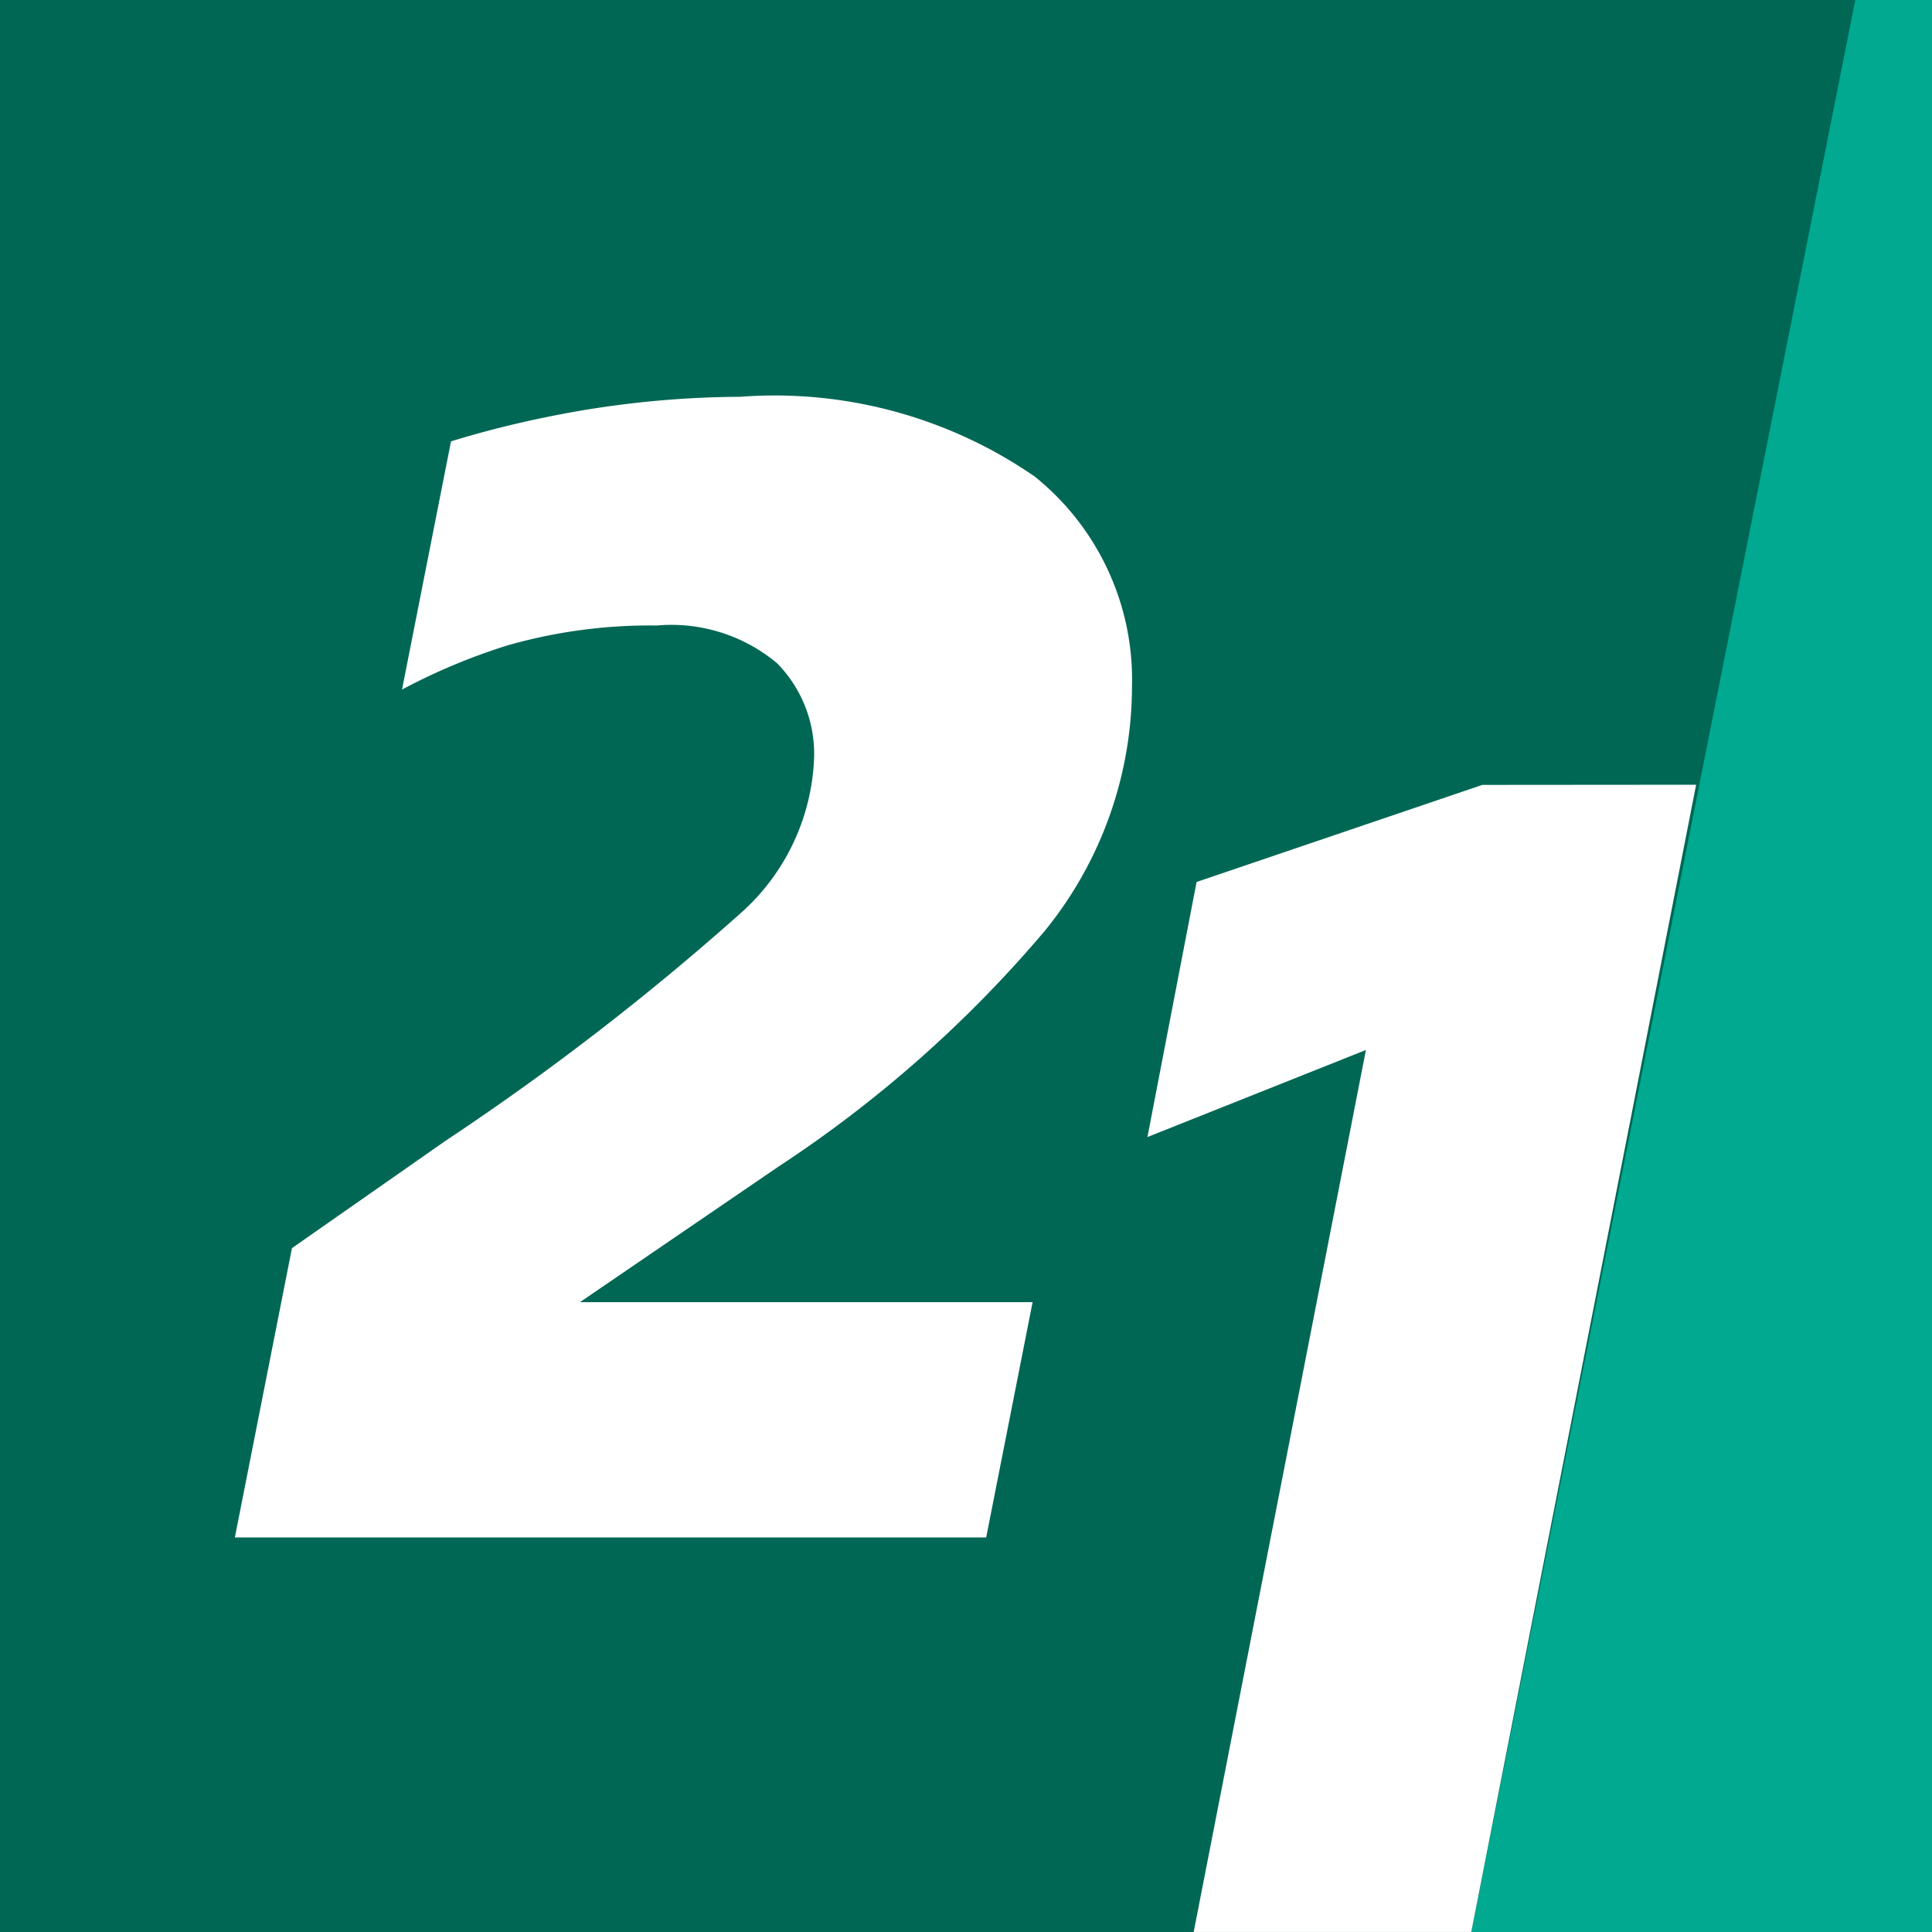 <svg xmlns="http://www.w3.org/2000/svg" width="34" height="34.001" viewBox="0 0 34 34.001">
  <rect x="0" y="0" width="34" height="34.001" fill="#333333" stroke="none"/>
  <g id="Logo_color" data-name="Logo color" transform="translate(0 0)">
    <g id="logo">
      <path id="Trazado_2029" data-name="Trazado 2029" d="M624.321,254.97v34h26.365l6.661-34Z" transform="translate(-624.321 -254.97)" fill="#006755"/>
      <path id="Trazado_2028" data-name="Trazado 2028" d="M685.277,254.97h-1.35l-6.758,34h8.108Z" transform="translate(-651.277 -254.97)" fill="#00a98f"/>
      <path id="Trazado_2421" data-name="Trazado 2421" d="M646.7,270.375a8.054,8.054,0,0,0-5.2-1.413,17.225,17.225,0,0,0-3.35.346,17.884,17.884,0,0,0-1.736.438l-.862,4.368a10.811,10.811,0,0,1,1.846-.774,9.114,9.114,0,0,1,2.636-.353,2.9,2.9,0,0,1,2.115.661,2.271,2.271,0,0,1,.655,1.658,3.843,3.843,0,0,1-1.289,2.74,46.29,46.29,0,0,1-5.2,4.011l-2.7,1.887-1.005,5.092h13.222l.817-4.141h-7.966l3.487-2.381a21.817,21.817,0,0,0,4.7-4.161,6.828,6.828,0,0,0,1.528-4.285,4.585,4.585,0,0,0-1.7-3.693" transform="translate(-628.477 -261.979)" fill="#fff"/>
      <path id="Trazado_2423" data-name="Trazado 2423" d="M671.643,283.614l-5.028,1.708-.865,4.489,3.845-1.532L666.564,303.8h4.885l3.957-20.189Z" transform="translate(-645.557 -269.801)" fill="#fff"/>
    </g>
  </g>
</svg>

